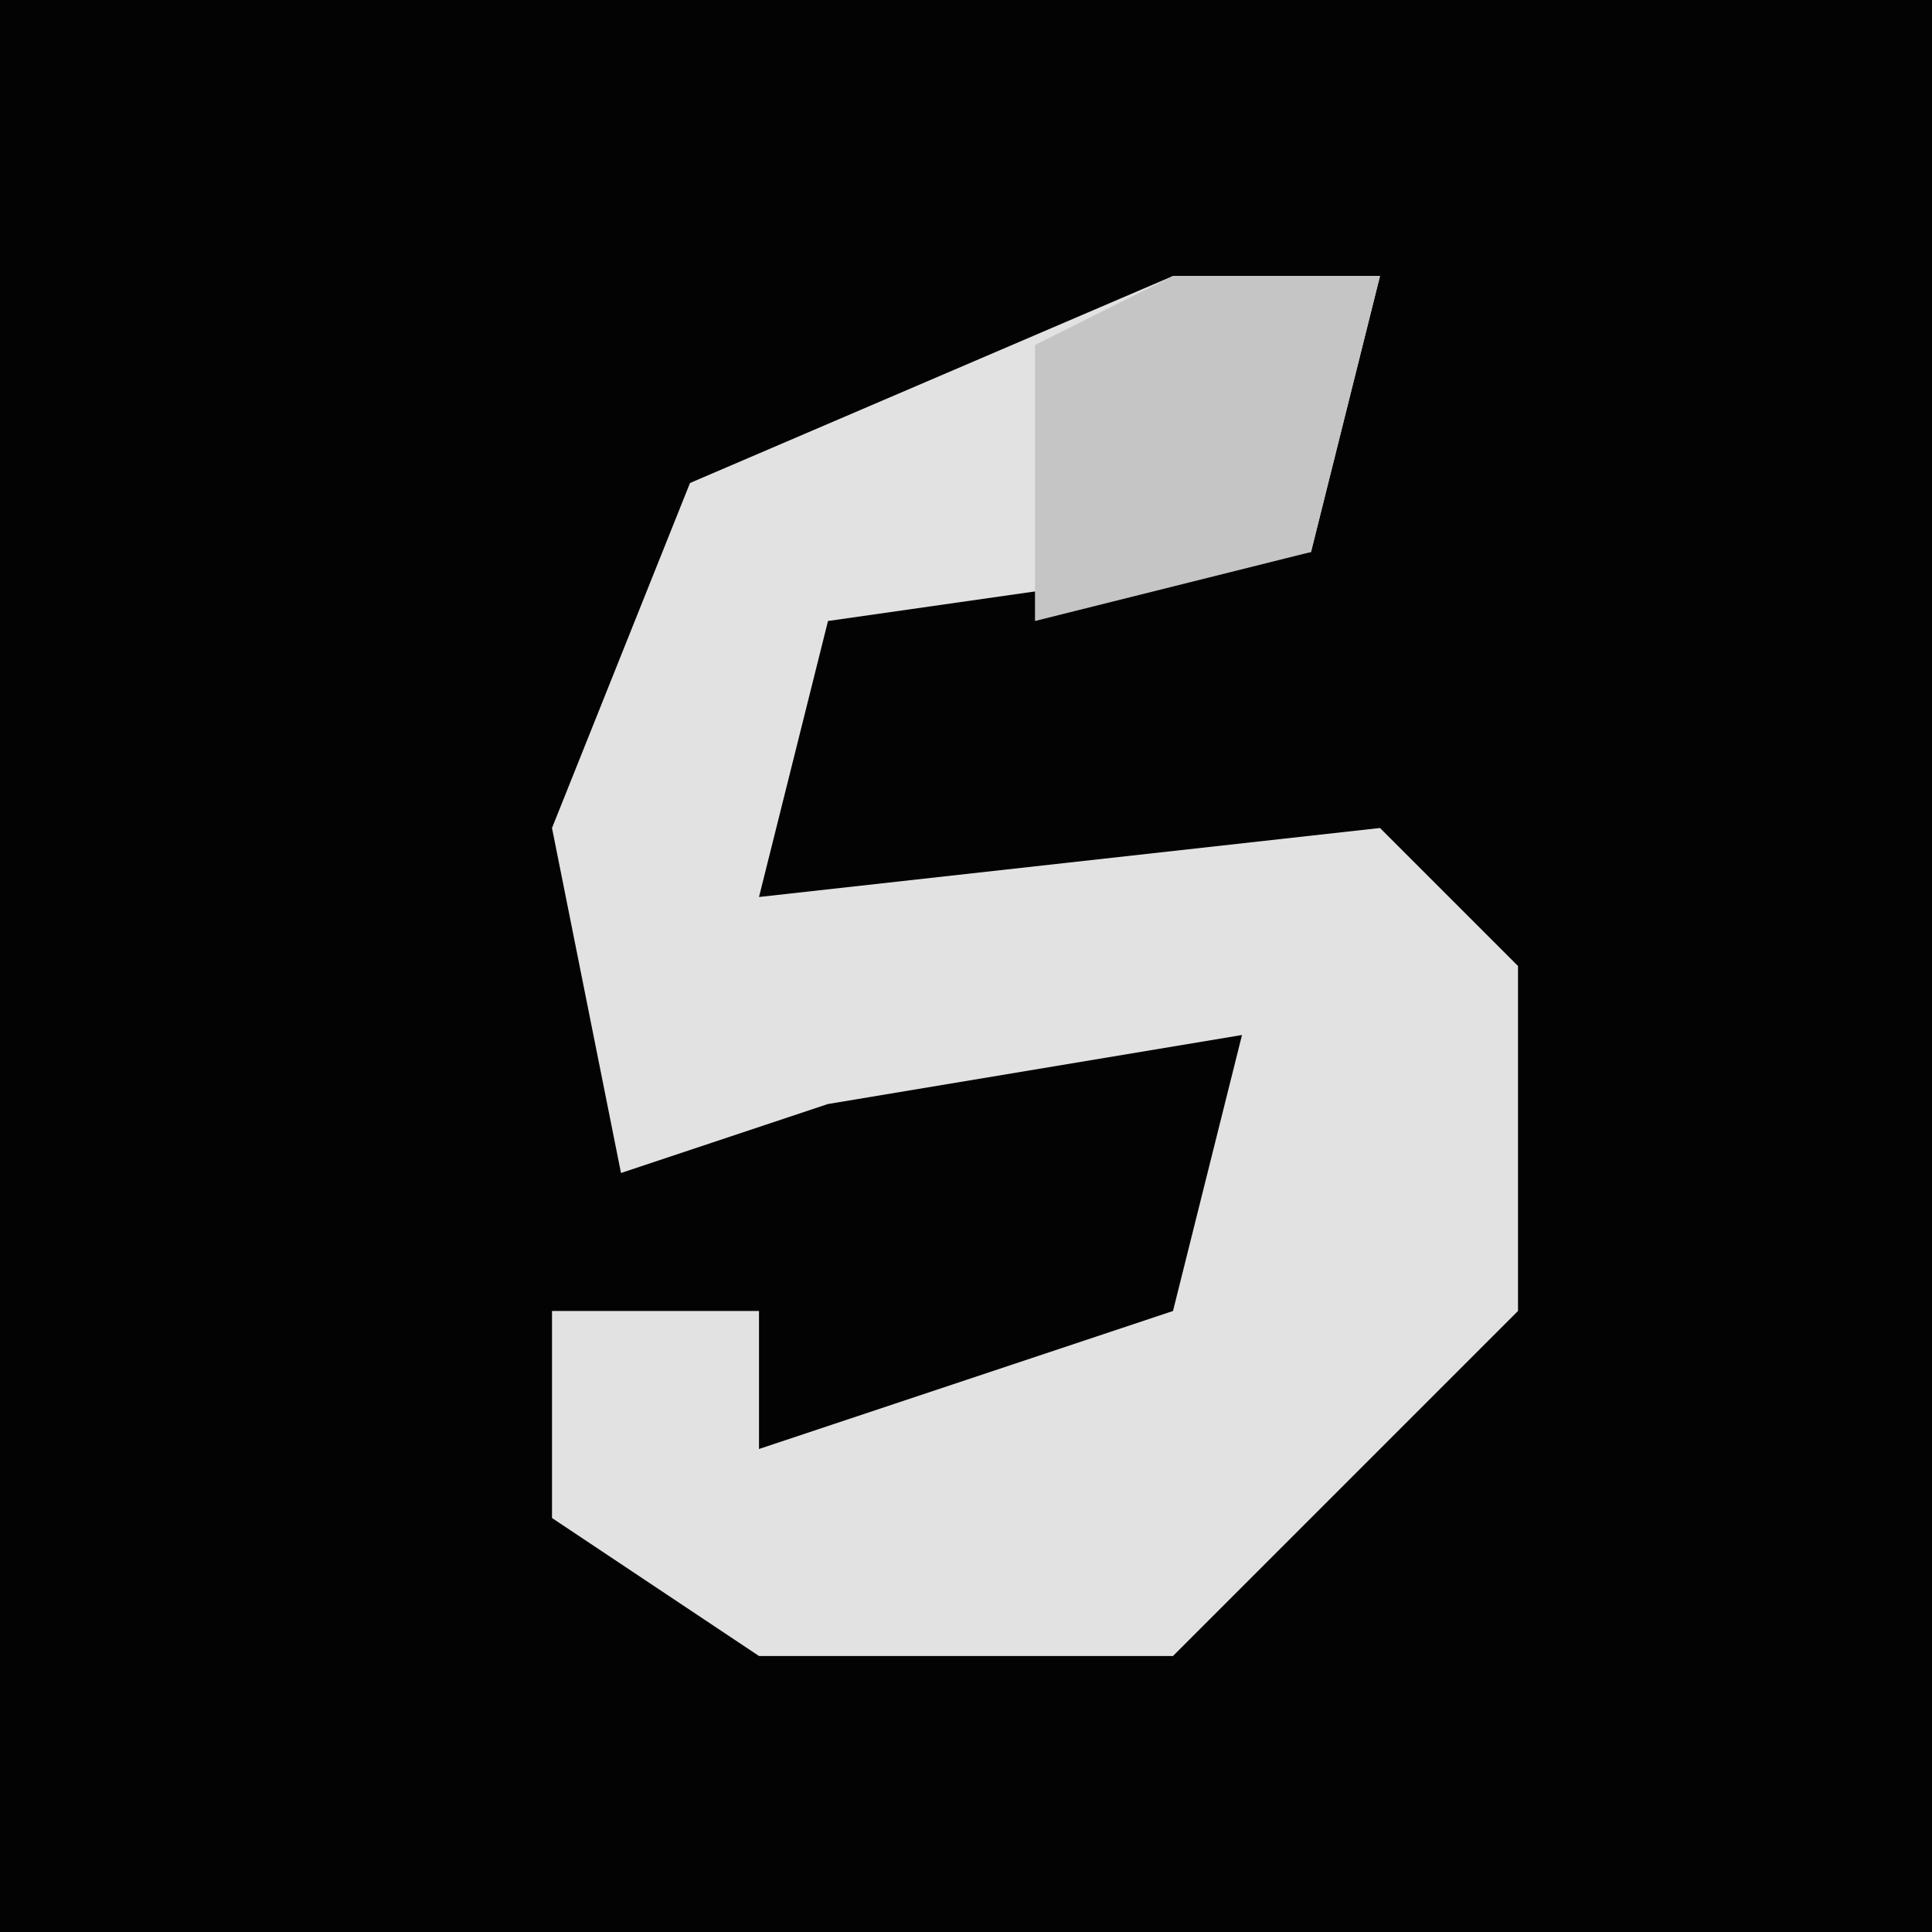 <?xml version="1.0" encoding="UTF-8"?>
<svg version="1.1" xmlns="http://www.w3.org/2000/svg" width="28" height="28">
<path d="M0,0 L28,0 L28,28 L0,28 Z " fill="#030303" transform="translate(0,0)"/>
<path d="M0,0 L3,0 L2,4 L-5,5 L-6,9 L3,8 L5,10 L5,15 L0,20 L-6,20 L-9,18 L-9,15 L-6,15 L-6,17 L0,15 L1,11 L-5,12 L-8,13 L-9,8 L-7,3 Z " fill="#E2E2E2" transform="translate(17,4)"/>
<path d="M0,0 L3,0 L2,4 L-2,5 L-2,1 Z " fill="#C5C5C5" transform="translate(17,4)"/>
</svg>
